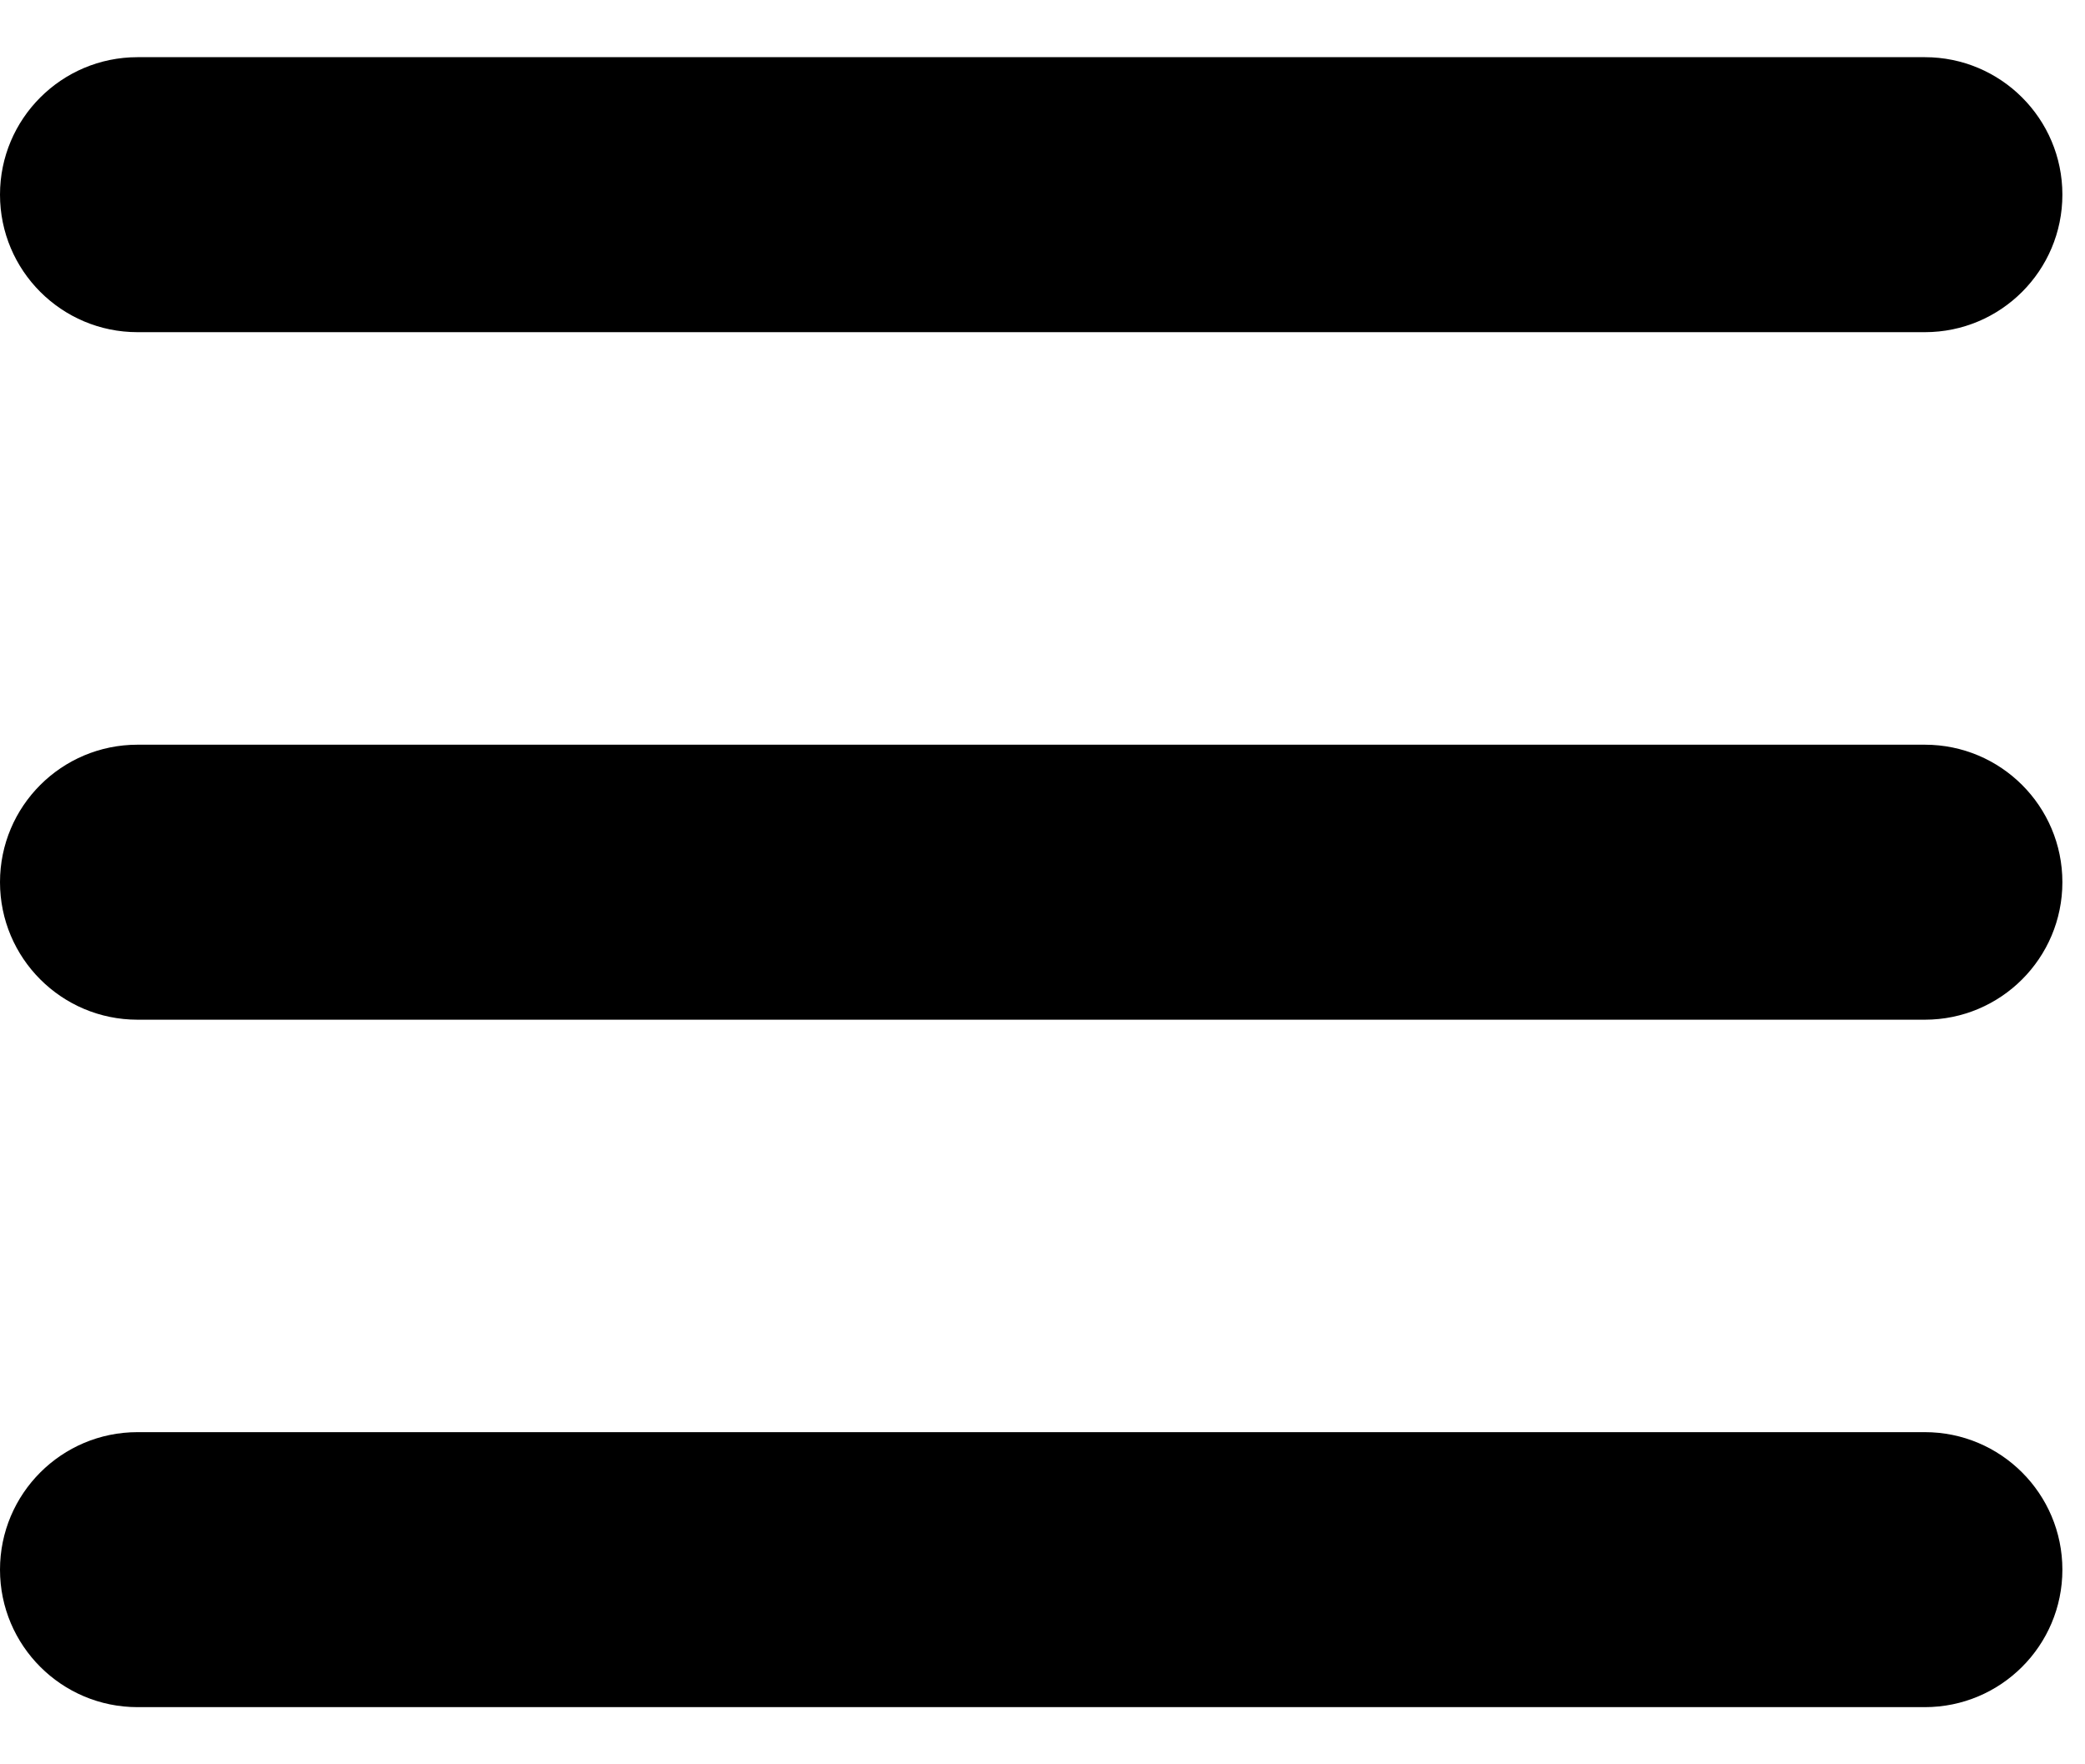 <svg width="26" height="22" viewBox="0 0 26 22" fill="none" xmlns="http://www.w3.org/2000/svg">
<path d="M24.003 4.142H1.715C0.768 4.142 0 3.374 0 2.427C0 1.481 0.768 0.713 1.715 0.713H24.003C24.95 0.713 25.718 1.481 25.718 2.427C25.718 3.374 24.95 4.142 24.003 4.142Z" fill="black"/>
<path d="M24.003 21.287H1.715C0.768 21.287 0 20.519 0 19.573C0 18.626 0.768 17.858 1.715 17.858H24.003C24.95 17.858 25.718 18.626 25.718 19.573C25.718 20.519 24.95 21.287 24.003 21.287Z" fill="black"/>
<path d="M24.003 12.715H1.715C0.768 12.715 0 11.947 0 11C0 10.053 0.768 9.286 1.715 9.286H24.003C24.95 9.286 25.718 10.053 25.718 11C25.718 11.947 24.95 12.715 24.003 12.715Z" fill="black"/>
</svg>

